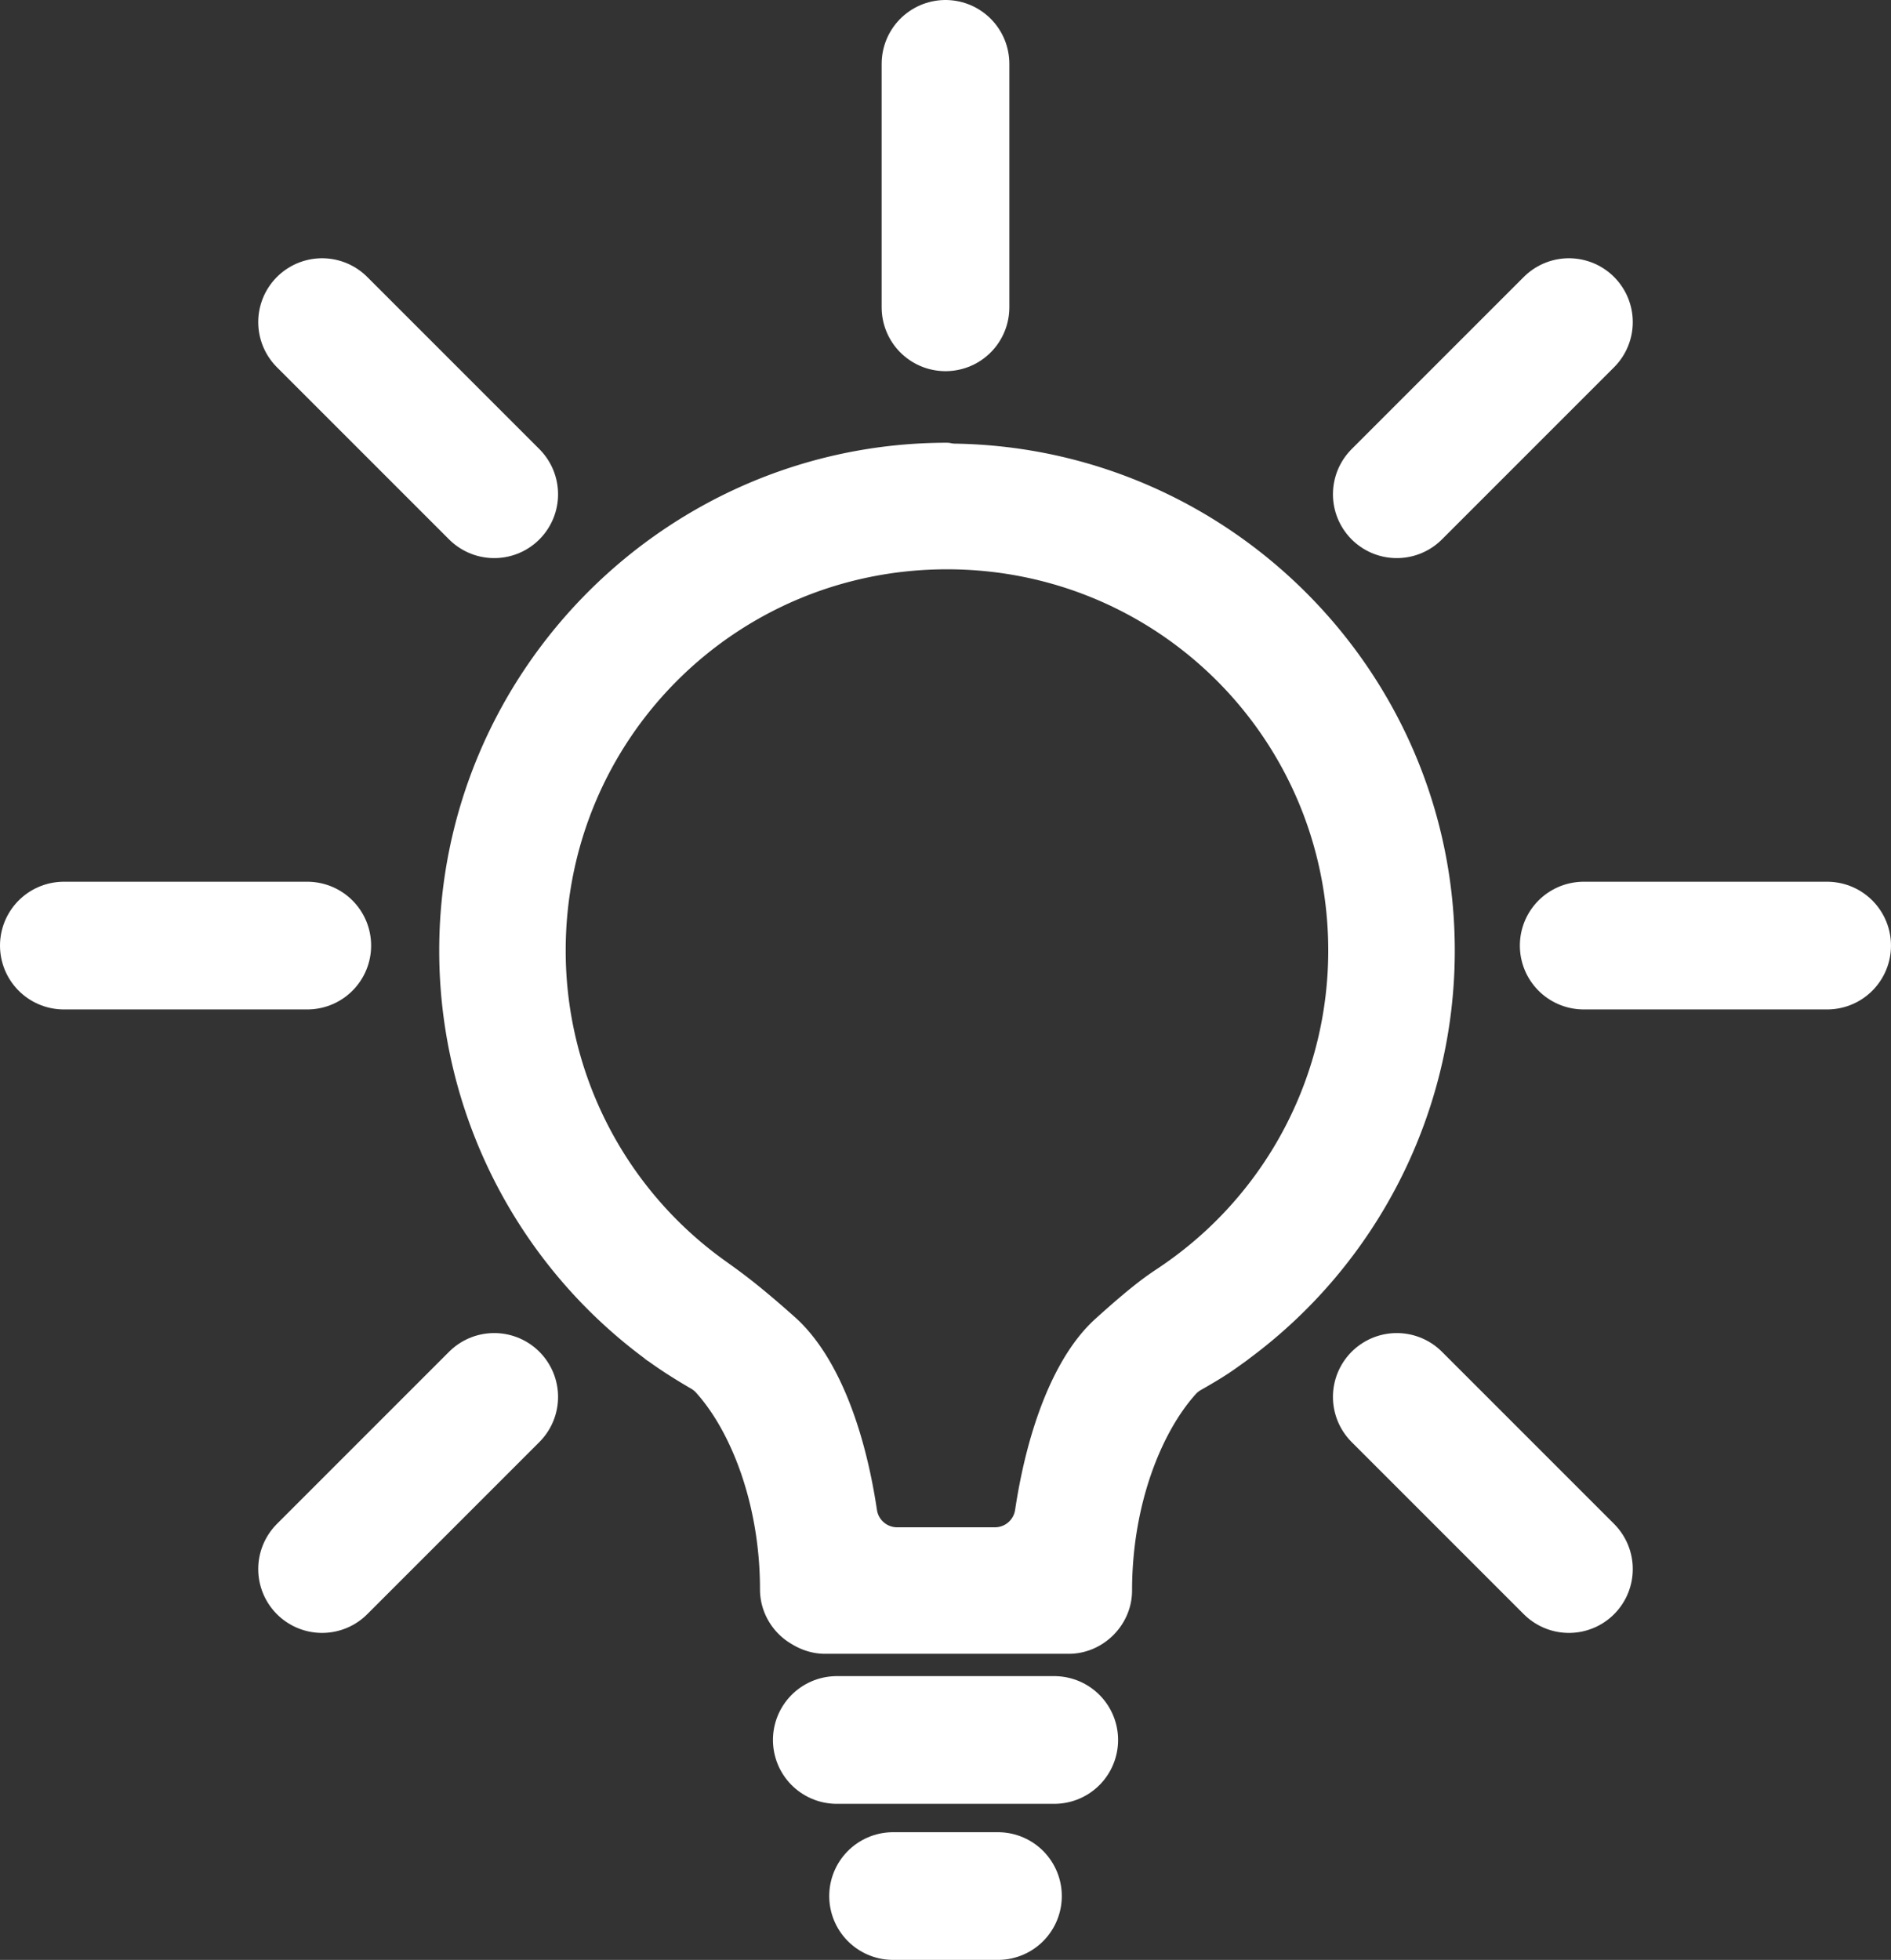 <?xml version="1.0" encoding="UTF-8" standalone="no"?>
<svg
   xmlns:dc="http://purl.org/dc/elements/1.1/"
   xmlns:cc="http://creativecommons.org/ns#"
   xmlns:rdf="http://www.w3.org/1999/02/22-rdf-syntax-ns#"
   xmlns:svg="http://www.w3.org/2000/svg"
   xmlns="http://www.w3.org/2000/svg"
   xmlns:sodipodi="http://sodipodi.sourceforge.net/DTD/sodipodi-0.dtd"
   xmlns:inkscape="http://www.inkscape.org/namespaces/inkscape"
   width="222.141mm"
   height="230.216mm"
   viewBox="0 0 222.141 230.216"
   version="1.1"
   id="svg8"
   sodipodi:docname="idea.svg"
   inkscape:version="1.0 (4035a4f, 2020-05-01)">
  <rect x="0" y="0" width="222.141" height="230.216" fill="#333333" stroke="none"/>
  <defs
     id="defs2" />
  <sodipodi:namedview
     id="base"
     pagecolor="#ffffff"
     bordercolor="#666666"
     borderopacity="1.0"
     inkscape:pageopacity="0.0"
     inkscape:pageshadow="2"
     inkscape:zoom="0.5"
     inkscape:cx="-212.66065"
     inkscape:cy="639.62921"
     inkscape:document-units="mm"
     inkscape:current-layer="layer1"
     inkscape:document-rotation="0"
     showgrid="false"
     inkscape:snap-smooth-nodes="true"
     inkscape:snap-intersection-paths="true"
     inkscape:window-width="1920"
     inkscape:window-height="1023"
     inkscape:window-x="0"
     inkscape:window-y="0"
     inkscape:window-maximized="1"
     fit-margin-top="0"
     fit-margin-left="0"
     fit-margin-right="0"
     fit-margin-bottom="0" />
  <g
     inkscape:label="Layer 1"
     inkscape:groupmode="layer"
     id="layer1"
     transform="translate(-136.519,-75.79)">
    <path
       style="fill:none;stroke:#ffffff;stroke-width:15;stroke-linecap:round;stroke-linejoin:round;stroke-miterlimit:4;stroke-dasharray:none;stroke-opacity:1"
       d="m 234.819,280.173 h 25.545"
       id="path1107" />
    <path
       id="path1137"
       d="m 241.43,298.506 h 12.322"
       style="fill:none;stroke:#ffffff;stroke-width:15;stroke-linecap:round;stroke-linejoin:round;stroke-miterlimit:4;stroke-dasharray:none;stroke-opacity:1" />
    <path
       transform="matrix(0.265,0,0,0.265,136.519,75.79)"
       d="m 419.799,196.248 c -123.987,0 -225.096,101.141 -225.096,225.127 0,71.273 33.827,138.325 91.031,180.748 a 9.038,9.038 0 0 1 0.209,0.152 c 0.62,0.488 0.994,0.818 0.896,0.746 a 9.038,9.038 0 0 1 0.27,0.18 c 0.107,0.061 0.077,0.013 0.18,0.092 a 9.038,9.038 0 0 1 0.328,0.209 c 5.92,4.297 12.223,8.226 18.768,12.045 a 9.038,9.038 0 0 1 2.152,1.732 c 15.286,16.91 28.361,49.139 28.361,87.236 -0.003,9.881 5.346,19.116 13.926,24.146 a 9.038,9.038 0 0 1 0.211,0.123 c 4.464,2.747 9.53,4.276 14.674,4.273 h 108.094 c 15.263,-0.006 28.027,-12.771 28.033,-28.033 0,-38.045 13.012,-70.171 28.24,-87.086 a 9.038,9.038 0 0 1 2.242,-1.793 c 4.396,-2.517 8.611,-4.955 12.641,-7.65 2.162,-1.446 4.238,-2.939 6.336,-4.453 a 9.038,9.038 0 0 1 0.123,-0.092 l 0.598,-0.418 a 9.038,9.038 0 0 1 0.031,-0.029 c -0.122,0.092 -0.045,0.029 0.299,-0.211 a 9.038,9.038 0 0 1 0.029,-0.029 l 0.27,-0.18 0.031,-0.031 c 0.122,-0.092 0.23,-0.173 0.357,-0.27 a 9.038,9.038 0 0 1 0.359,-0.297 c 57.472,-42.4 91.508,-109.636 91.508,-181.105 0,-122.791 -99.273,-222.821 -221.629,-224.738 a 9.038,9.038 0 0 1 -1.793,-0.211 c -0.549,-0.122 -1.111,-0.179 -1.674,-0.178 z m 0,56.096 c 93.679,0 169.002,75.351 169.002,169.031 3.1e-4,54.039 -25.754,104.742 -69.424,136.576 -1.895,1.38 -3.759,2.693 -5.588,3.916 -4.567,3.055 -10.662,6.853 -28.242,22.742 -17.872,16.153 -30.006,47.795 -35.562,84.695 a 9.038,9.038 0 0 1 -8.936,7.68 h -43.365 a 9.038,9.038 0 0 1 -8.936,-7.68 c -5.546,-37.042 -17.825,-68.967 -36.459,-85.562 -18.612,-16.576 -26.116,-21.395 -32.367,-25.971 -43.511,-31.852 -69.154,-82.478 -69.154,-136.396 0,-93.679 75.352,-169.031 169.031,-169.031 z M 285.285,602.271 v 0.002 c 0.003,8.2e-4 0.031,0.014 0.035,0.016 10e-4,2e-4 -0.038,-0.018 -0.035,-0.018 z m 0.035,0.018 c -0.044,-0.007 0.674,0.362 1.25,0.641 -0.046,-0.031 -0.24,-0.181 -0.238,-0.18 0.009,0.005 -0.881,-0.41 -1.012,-0.461 z"
       style="color:#000000;font-style:normal;font-variant:normal;font-weight:normal;font-stretch:normal;font-size:medium;line-height:normal;font-family:sans-serif;font-variant-ligatures:normal;font-variant-position:normal;font-variant-caps:normal;font-variant-numeric:normal;font-variant-alternates:normal;font-variant-east-asian:normal;font-feature-settings:normal;font-variation-settings:normal;text-indent:0;text-align:start;text-decoration:none;text-decoration-line:none;text-decoration-style:solid;text-decoration-color:#000000;letter-spacing:normal;word-spacing:normal;text-transform:none;writing-mode:lr-tb;direction:ltr;text-orientation:mixed;dominant-baseline:auto;baseline-shift:baseline;text-anchor:start;white-space:normal;shape-padding:0;shape-margin:0;inline-size:0;clip-rule:nonzero;display:inline;overflow:visible;visibility:visible;isolation:auto;mix-blend-mode:normal;color-interpolation:sRGB;color-interpolation-filters:linearRGB;solid-color:#000000;solid-opacity:1;vector-effect:none;fill:#ffffff;fill-opacity:1;fill-rule:nonzero;stroke:none;stroke-width:40.486;stroke-linecap:round;stroke-linejoin:round;stroke-miterlimit:4;stroke-dasharray:none;stroke-dashoffset:0;stroke-opacity:1;color-rendering:auto;image-rendering:auto;shape-rendering:auto;text-rendering:auto;enable-background:accumulate;stop-color:#000000"
       id="path1084" />
    <path
       id="path1139"
       d="m 322.561,186.861 h 28.598"
       style="fill:none;stroke:#ffffff;stroke-width:15;stroke-linecap:round;stroke-linejoin:round;stroke-miterlimit:4;stroke-dasharray:none;stroke-opacity:1" />
    <path
       style="fill:none;stroke:#ffffff;stroke-width:15;stroke-linecap:round;stroke-linejoin:round;stroke-miterlimit:4;stroke-dasharray:none;stroke-opacity:1"
       d="m 144.019,186.861 h 28.598"
       id="path1141" />
    <path
       style="fill:none;stroke:#ffffff;stroke-width:15;stroke-linecap:round;stroke-linejoin:round;stroke-miterlimit:4;stroke-dasharray:none;stroke-opacity:1"
       d="m 300.603,239.874 20.222,20.222"
       id="path1147" />
    <path
       id="path1149"
       d="m 174.354,113.625 20.222,20.222"
       style="fill:none;stroke:#ffffff;stroke-width:15;stroke-linecap:round;stroke-linejoin:round;stroke-miterlimit:4;stroke-dasharray:none;stroke-opacity:1" />
    <path
       id="path1165"
       d="m 194.576,239.874 -20.222,20.222"
       style="fill:none;stroke:#ffffff;stroke-width:15;stroke-linecap:round;stroke-linejoin:round;stroke-miterlimit:4;stroke-dasharray:none;stroke-opacity:1" />
    <path
       style="fill:none;stroke:#ffffff;stroke-width:15;stroke-linecap:round;stroke-linejoin:round;stroke-miterlimit:4;stroke-dasharray:none;stroke-opacity:1"
       d="M 320.825,113.625 300.603,133.847"
       id="path1167" />
    <path
       style="fill:none;stroke:#ffffff;stroke-width:15;stroke-linecap:round;stroke-linejoin:round;stroke-miterlimit:4;stroke-dasharray:none;stroke-opacity:1"
       d="M 247.589,111.889 V 83.29"
       id="path1173" />
  </g>
</svg>
